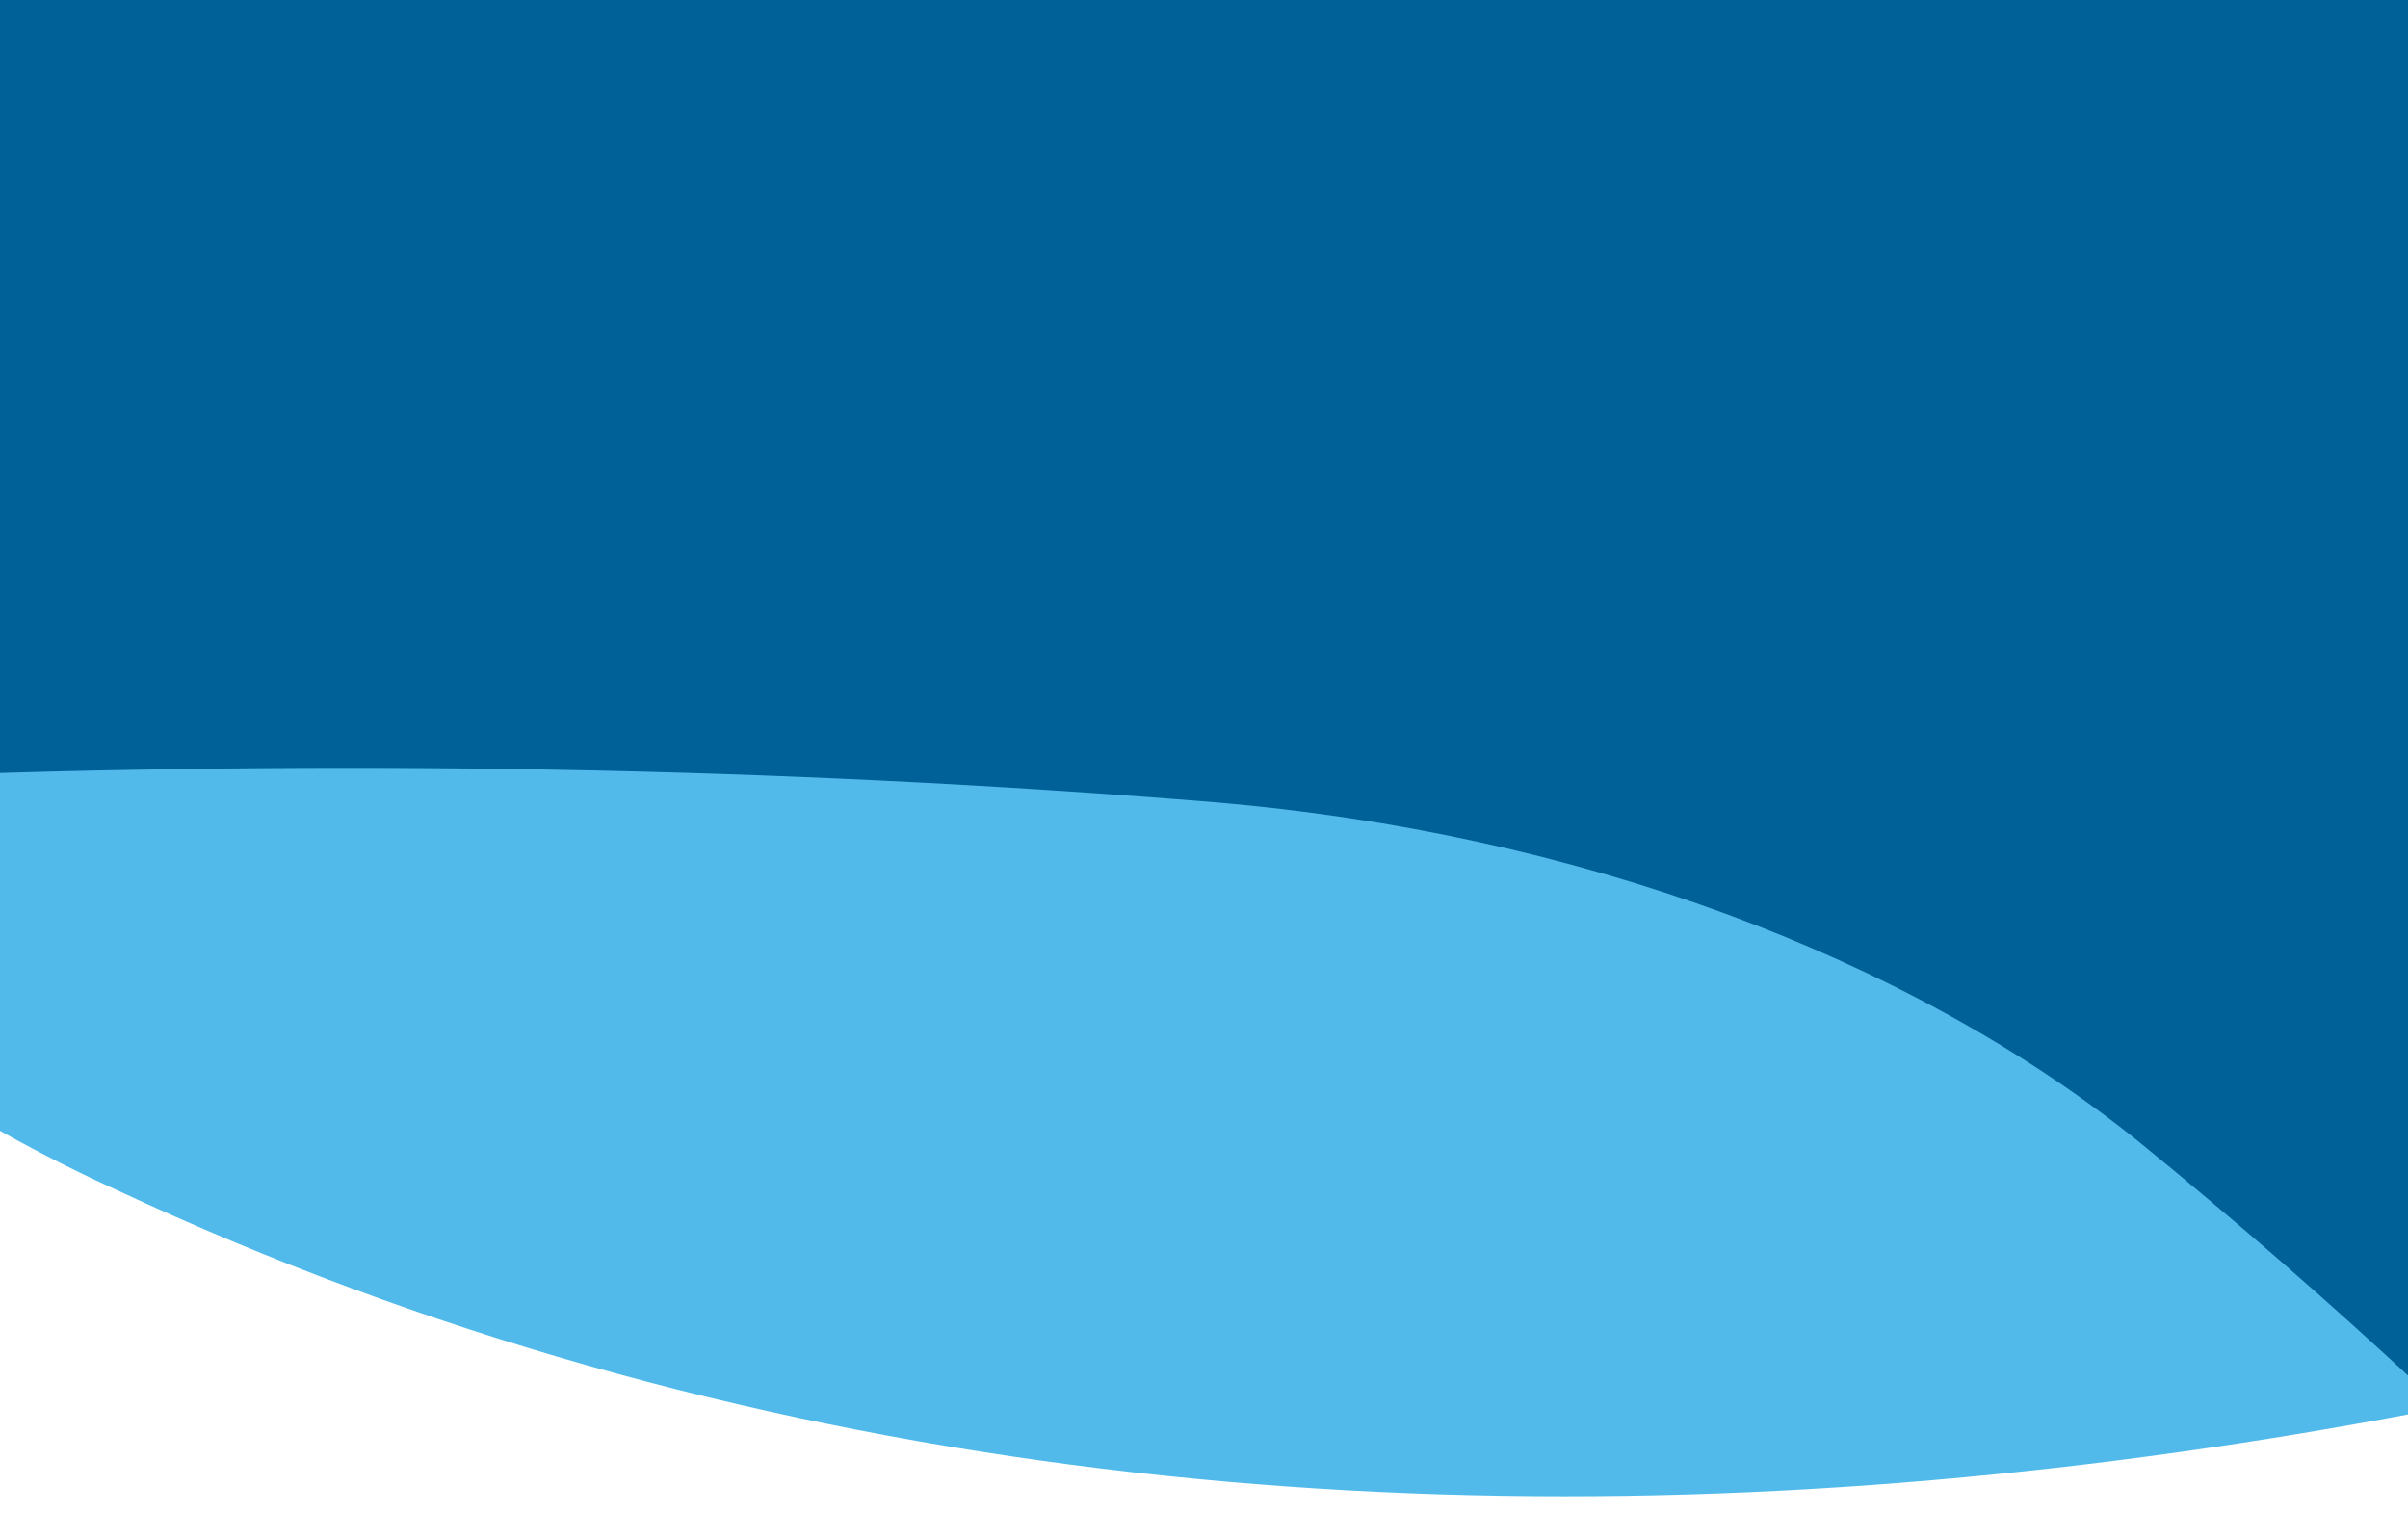 <svg width="1440" height="920" viewBox="0 0 1440 920" fill="none" xmlns="http://www.w3.org/2000/svg">
<g clip-path="url(#clip0_1212_46401)">
<path d="M1440 0H0V308H1440V0Z" fill="#006098"/>
<mask id="mask0_1212_46401" style="mask-type:alpha" maskUnits="userSpaceOnUse" x="-480" y="294" width="2400" height="630">
<path d="M-480 294H1920V924H-480V294Z" fill="#EAF3F9"/>
</mask>
<g mask="url(#mask0_1212_46401)">
<path d="M70.465 712.053C804.113 1055.26 1672.54 867.411 2338.09 542.624C2080.78 387.475 1816.23 251.34 1544.17 138.836C1315.3 43.996 1069.6 28.746 859.476 93.094C498.855 202.783 155.067 360.013 -167.148 553.647C-99.822 616.679 -22.682 669.662 70.465 712.053Z" fill="#51BAEA"/>
<path d="M1278.41 682.358C1512.06 872.637 1711.85 1086.98 1878.94 1316.82C2863.63 1122.49 3021.46 -498.385 2449.13 -1297.55C2480.35 -569.216 1678.7 65.274 544.578 162.317C245.562 187.903 -49.483 173.636 -324.791 125.221C-258.002 235.226 -171.173 350.572 -69.394 464.639C199.055 454.369 464.863 458.437 726.226 479.821C941.92 498.057 1140.33 571.398 1278.41 682.358Z" fill="#006098"/>
</g>
</g>
<defs>
<clipPath id="clip0_1212_46401">
<rect width="1440" height="920" fill="white"/>
</clipPath>
</defs>
</svg>
